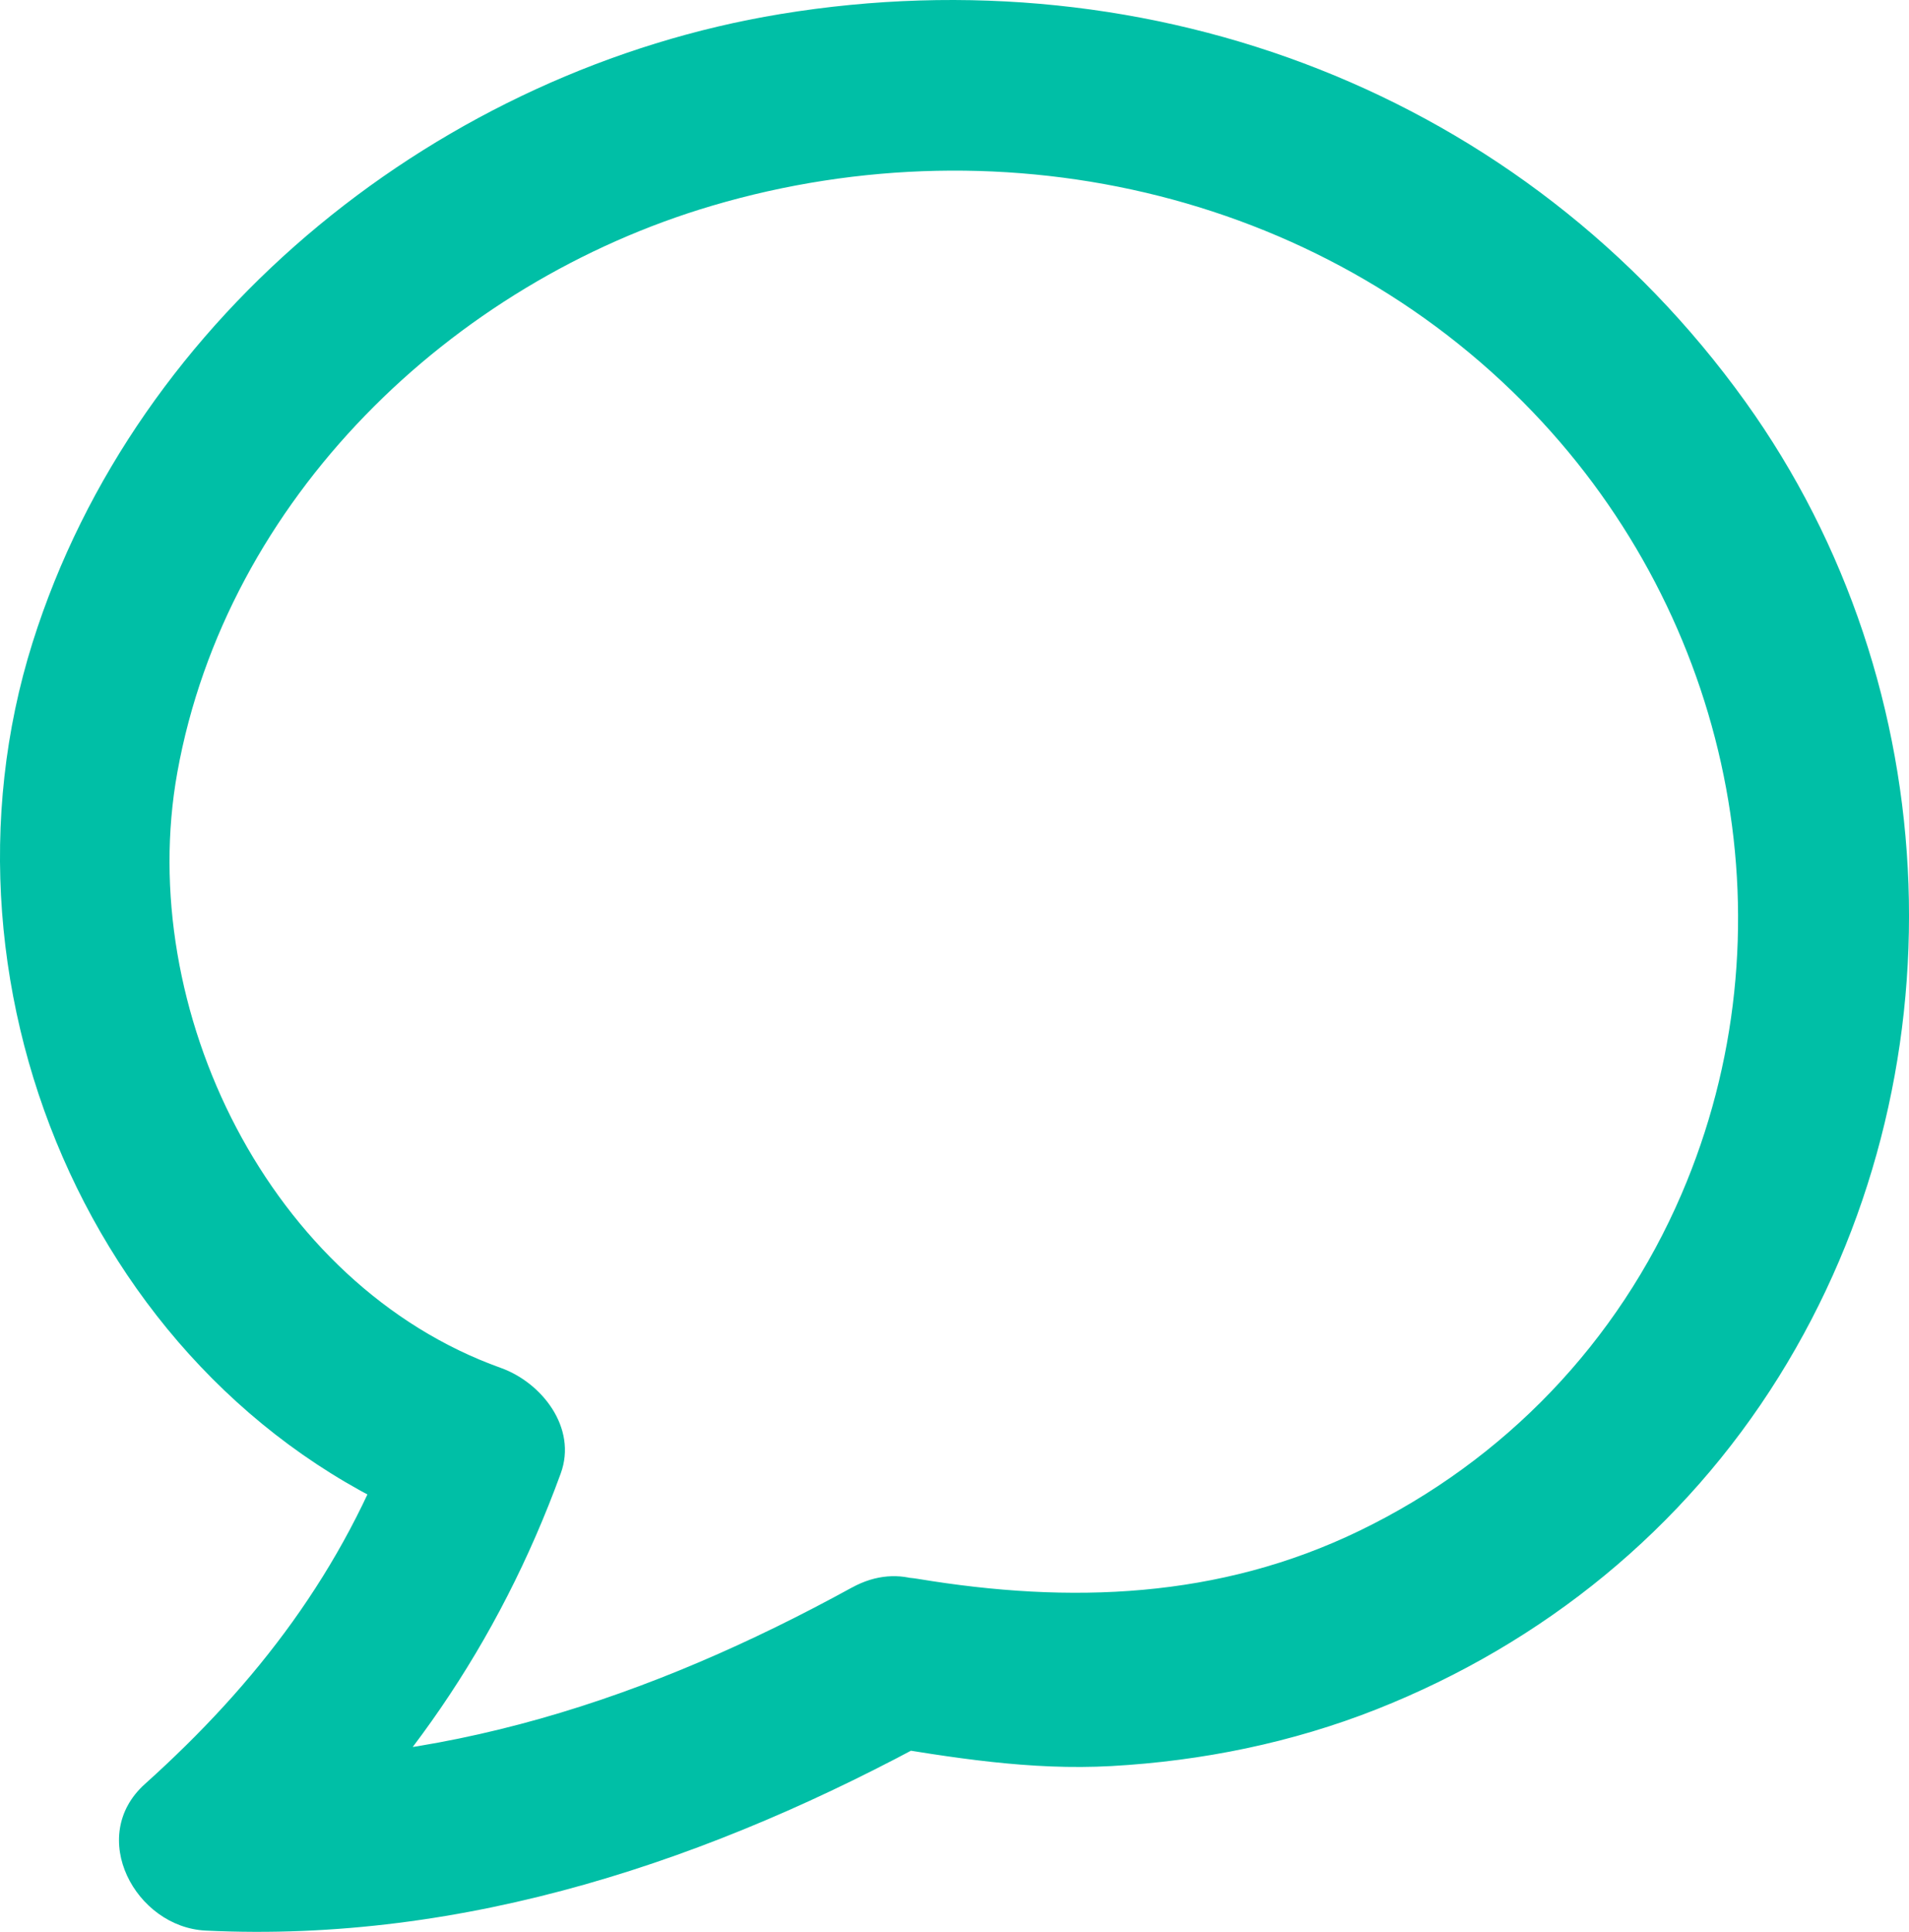 <svg xmlns="http://www.w3.org/2000/svg" width="55.593" height="56.255" viewBox="0 0 55.593 56.255" creator="Katerina Limpitsouni"><path d="M24.81,46.229c-5.833,3.204-12.099,5.316-18.822,4.989l1.768,4.268c3.932-3.531,6.76-7.61,8.573-12.578,.488-1.336-.559-2.651-1.746-3.075-6.738-2.412-10.659-10.463-9.419-17.341,1.437-7.963,7.958-14.254,15.579-16.503,8.579-2.532,18.052-.323,24.172,6.304,5.587,6.049,7.33,14.859,4.052,22.483-1.855,4.314-5.149,7.75-9.367,9.795-4.106,1.992-8.448,2.138-12.863,1.407-1.331-.22-2.691,.348-3.075,1.746-.329,1.196,.407,2.853,1.746,3.075,2.323,.385,4.593,.76,6.959,.629,2.64-.147,5.264-.681,7.724-1.654,4.855-1.922,8.943-5.241,11.712-9.685,5.412-8.686,4.978-20.098-.977-28.393C44.382,2.721,33.555-1.375,22.722,.41,12.899,2.029,3.976,9.1,.95,18.706c-3.232,10.259,2.004,22.262,12.303,25.949l-1.746-3.075c-1.516,4.154-4.015,7.433-7.287,10.371-1.702,1.528-.271,4.169,1.768,4.268,7.578,.368,14.775-2.063,21.346-5.672,2.821-1.55,.301-5.869-2.524-4.317Z" fill="#00bfa6" origin="undraw"/></svg>